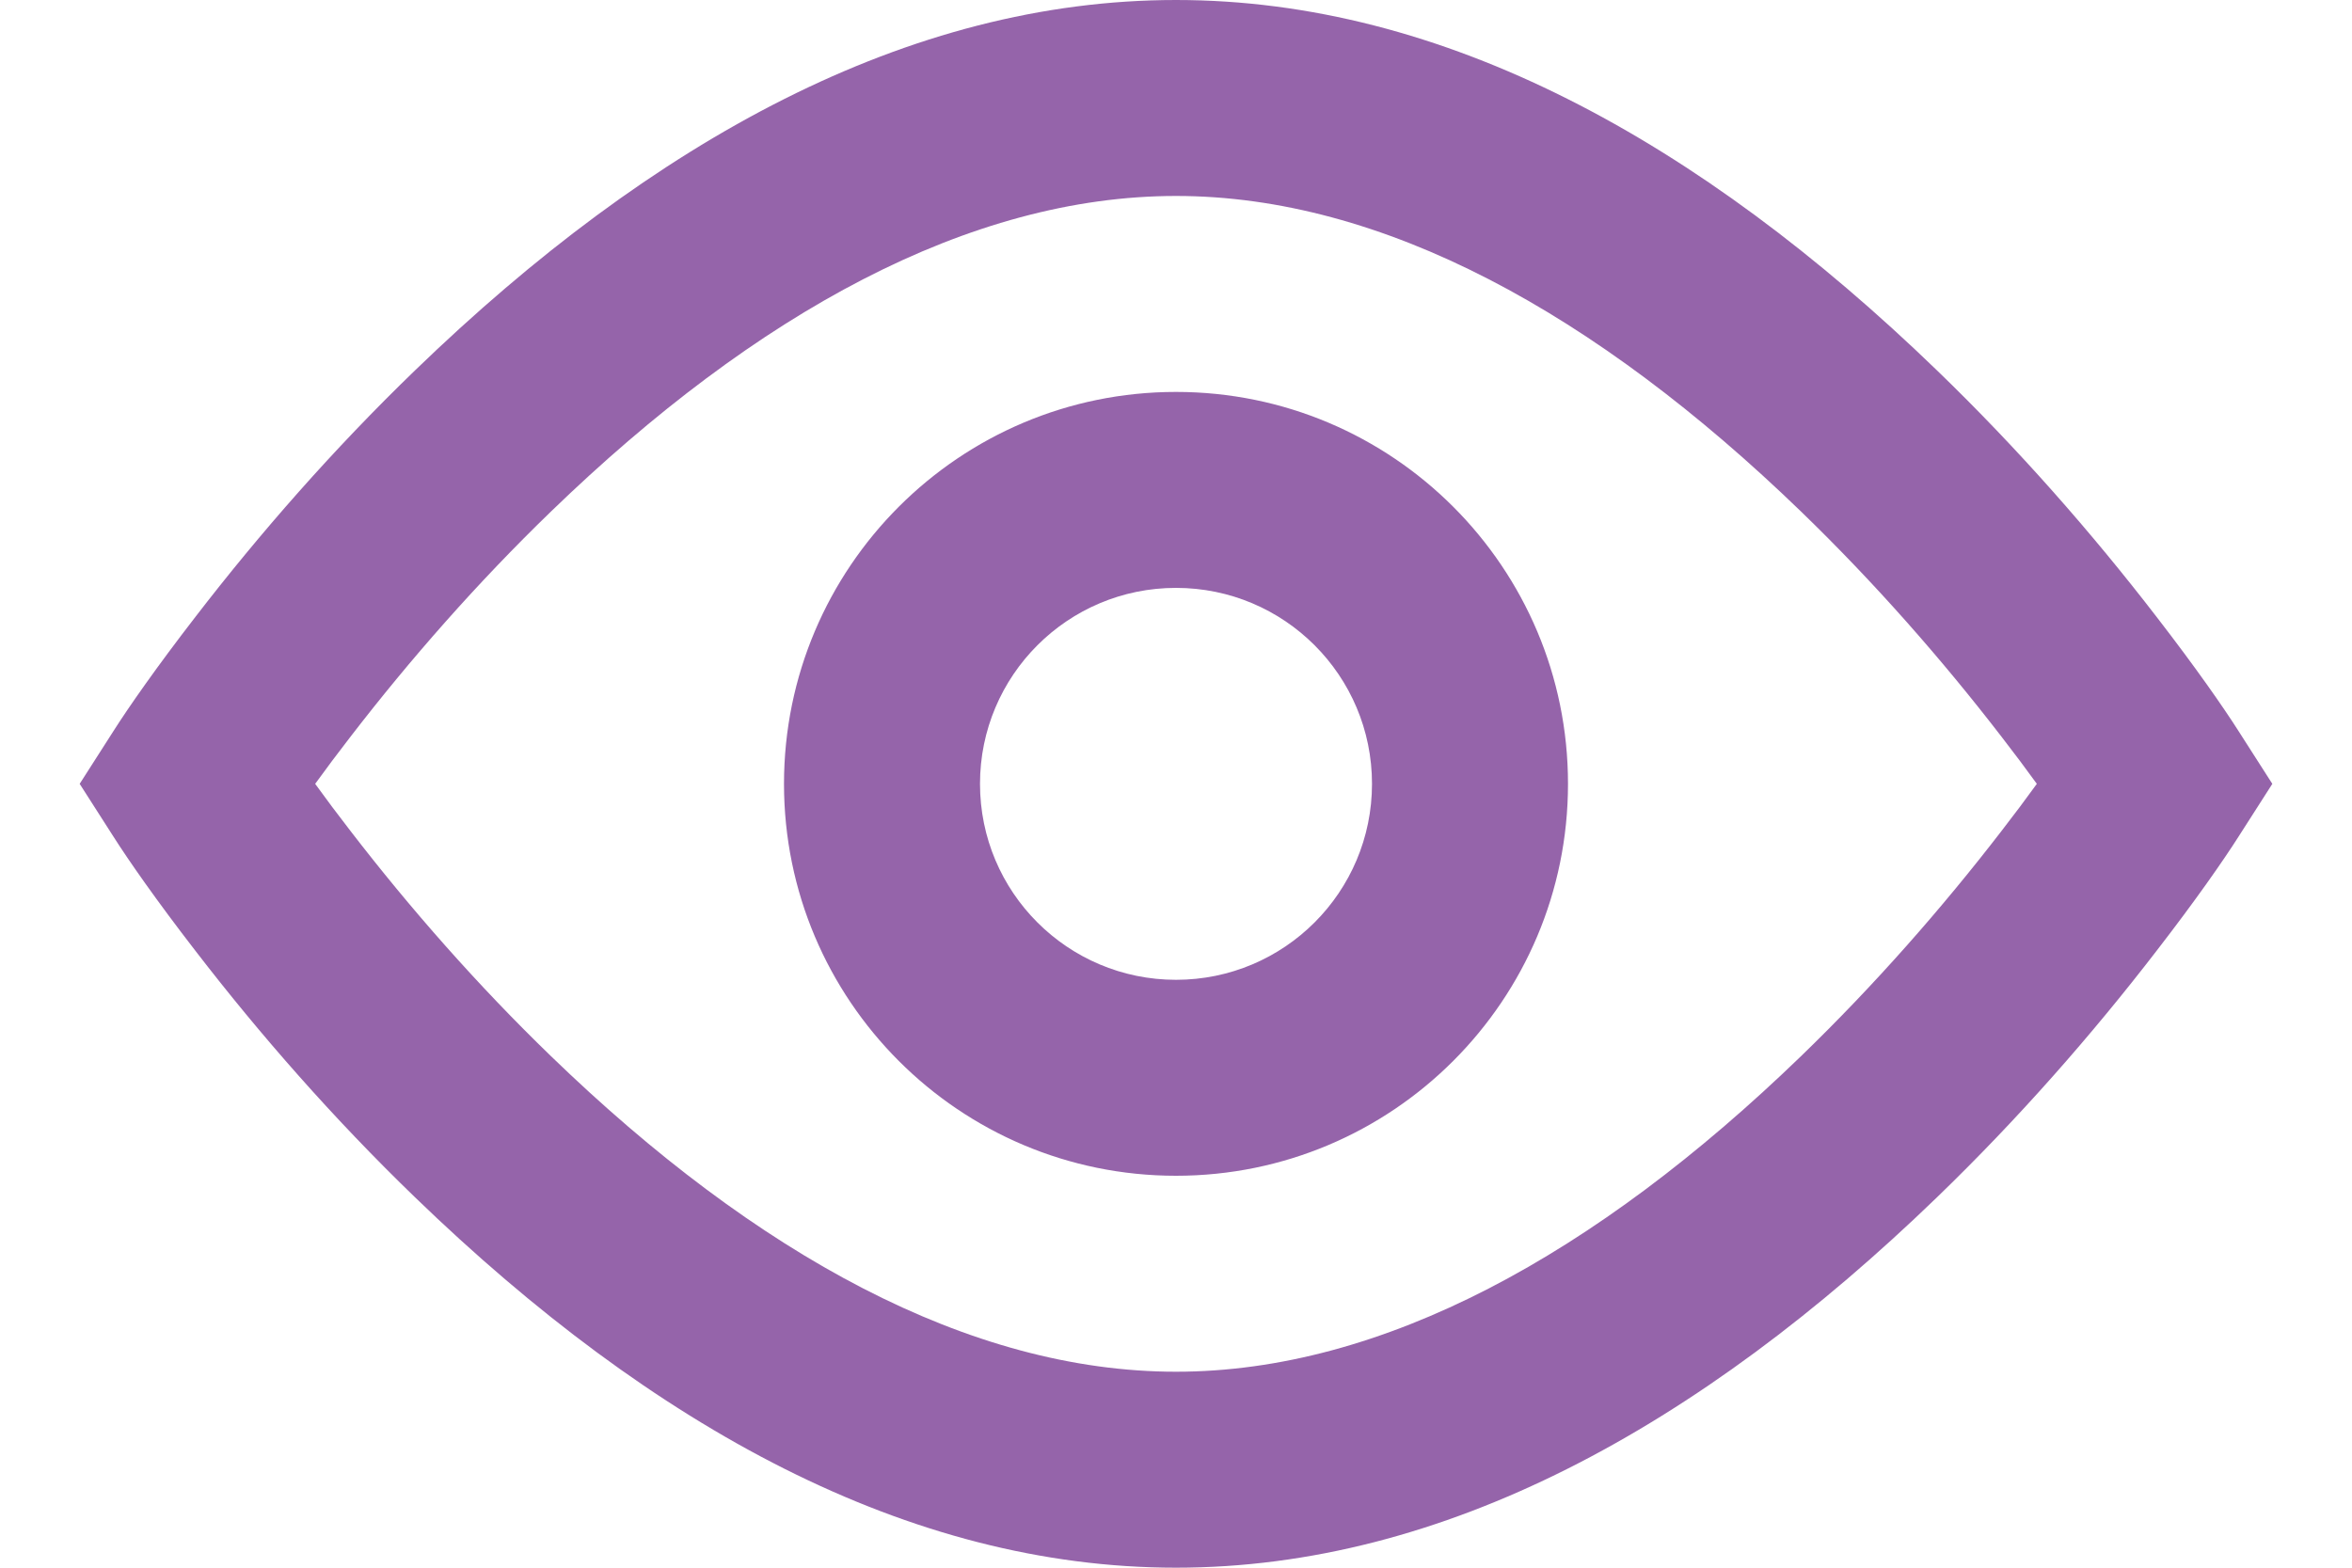 <svg width="24" height="16" viewBox="0 0 24 16" fill="none" xmlns="http://www.w3.org/2000/svg">
<path fill-rule="evenodd" clip-rule="evenodd" d="M12 0C14.727 0 17.336 1.431 19.766 3.781C20.596 4.583 21.346 5.439 22.006 6.296C22.405 6.812 22.688 7.219 22.842 7.461L23.187 8L22.842 8.539C22.688 8.781 22.405 9.188 22.006 9.704C21.346 10.561 20.596 11.417 19.766 12.219C17.336 14.569 14.727 16 12 16C9.272 16 6.664 14.569 4.234 12.219C3.404 11.417 2.654 10.561 1.994 9.704C1.595 9.188 1.312 8.781 1.158 8.539L0.813 8L1.158 7.461C1.312 7.219 1.595 6.812 1.994 6.296C2.654 5.439 3.404 4.583 4.234 3.781C6.664 1.431 9.272 0 12 0ZM20.422 7.517C19.818 6.733 19.13 5.948 18.376 5.219C16.282 3.194 14.105 2 12 2C9.895 2 7.717 3.194 5.624 5.219C4.87 5.948 4.182 6.733 3.578 7.517C3.447 7.686 3.326 7.848 3.216 8C3.326 8.152 3.447 8.314 3.578 8.483C4.182 9.267 4.87 10.052 5.624 10.781C7.717 12.806 9.895 14 12 14C14.105 14 16.282 12.806 18.376 10.781C19.13 10.052 19.818 9.267 20.422 8.483C20.553 8.314 20.674 8.152 20.784 8C20.674 7.848 20.553 7.686 20.422 7.517ZM8 8C8 10.209 9.791 12 12 12C14.209 12 16 10.209 16 8C16 5.791 14.209 4 12 4C9.791 4 8 5.791 8 8ZM14 8C14 9.105 13.105 10 12 10C10.895 10 10 9.105 10 8C10 6.895 10.895 6 12 6C13.105 6 14 6.895 14 8Z" fill="#9564AA"/>
</svg>
